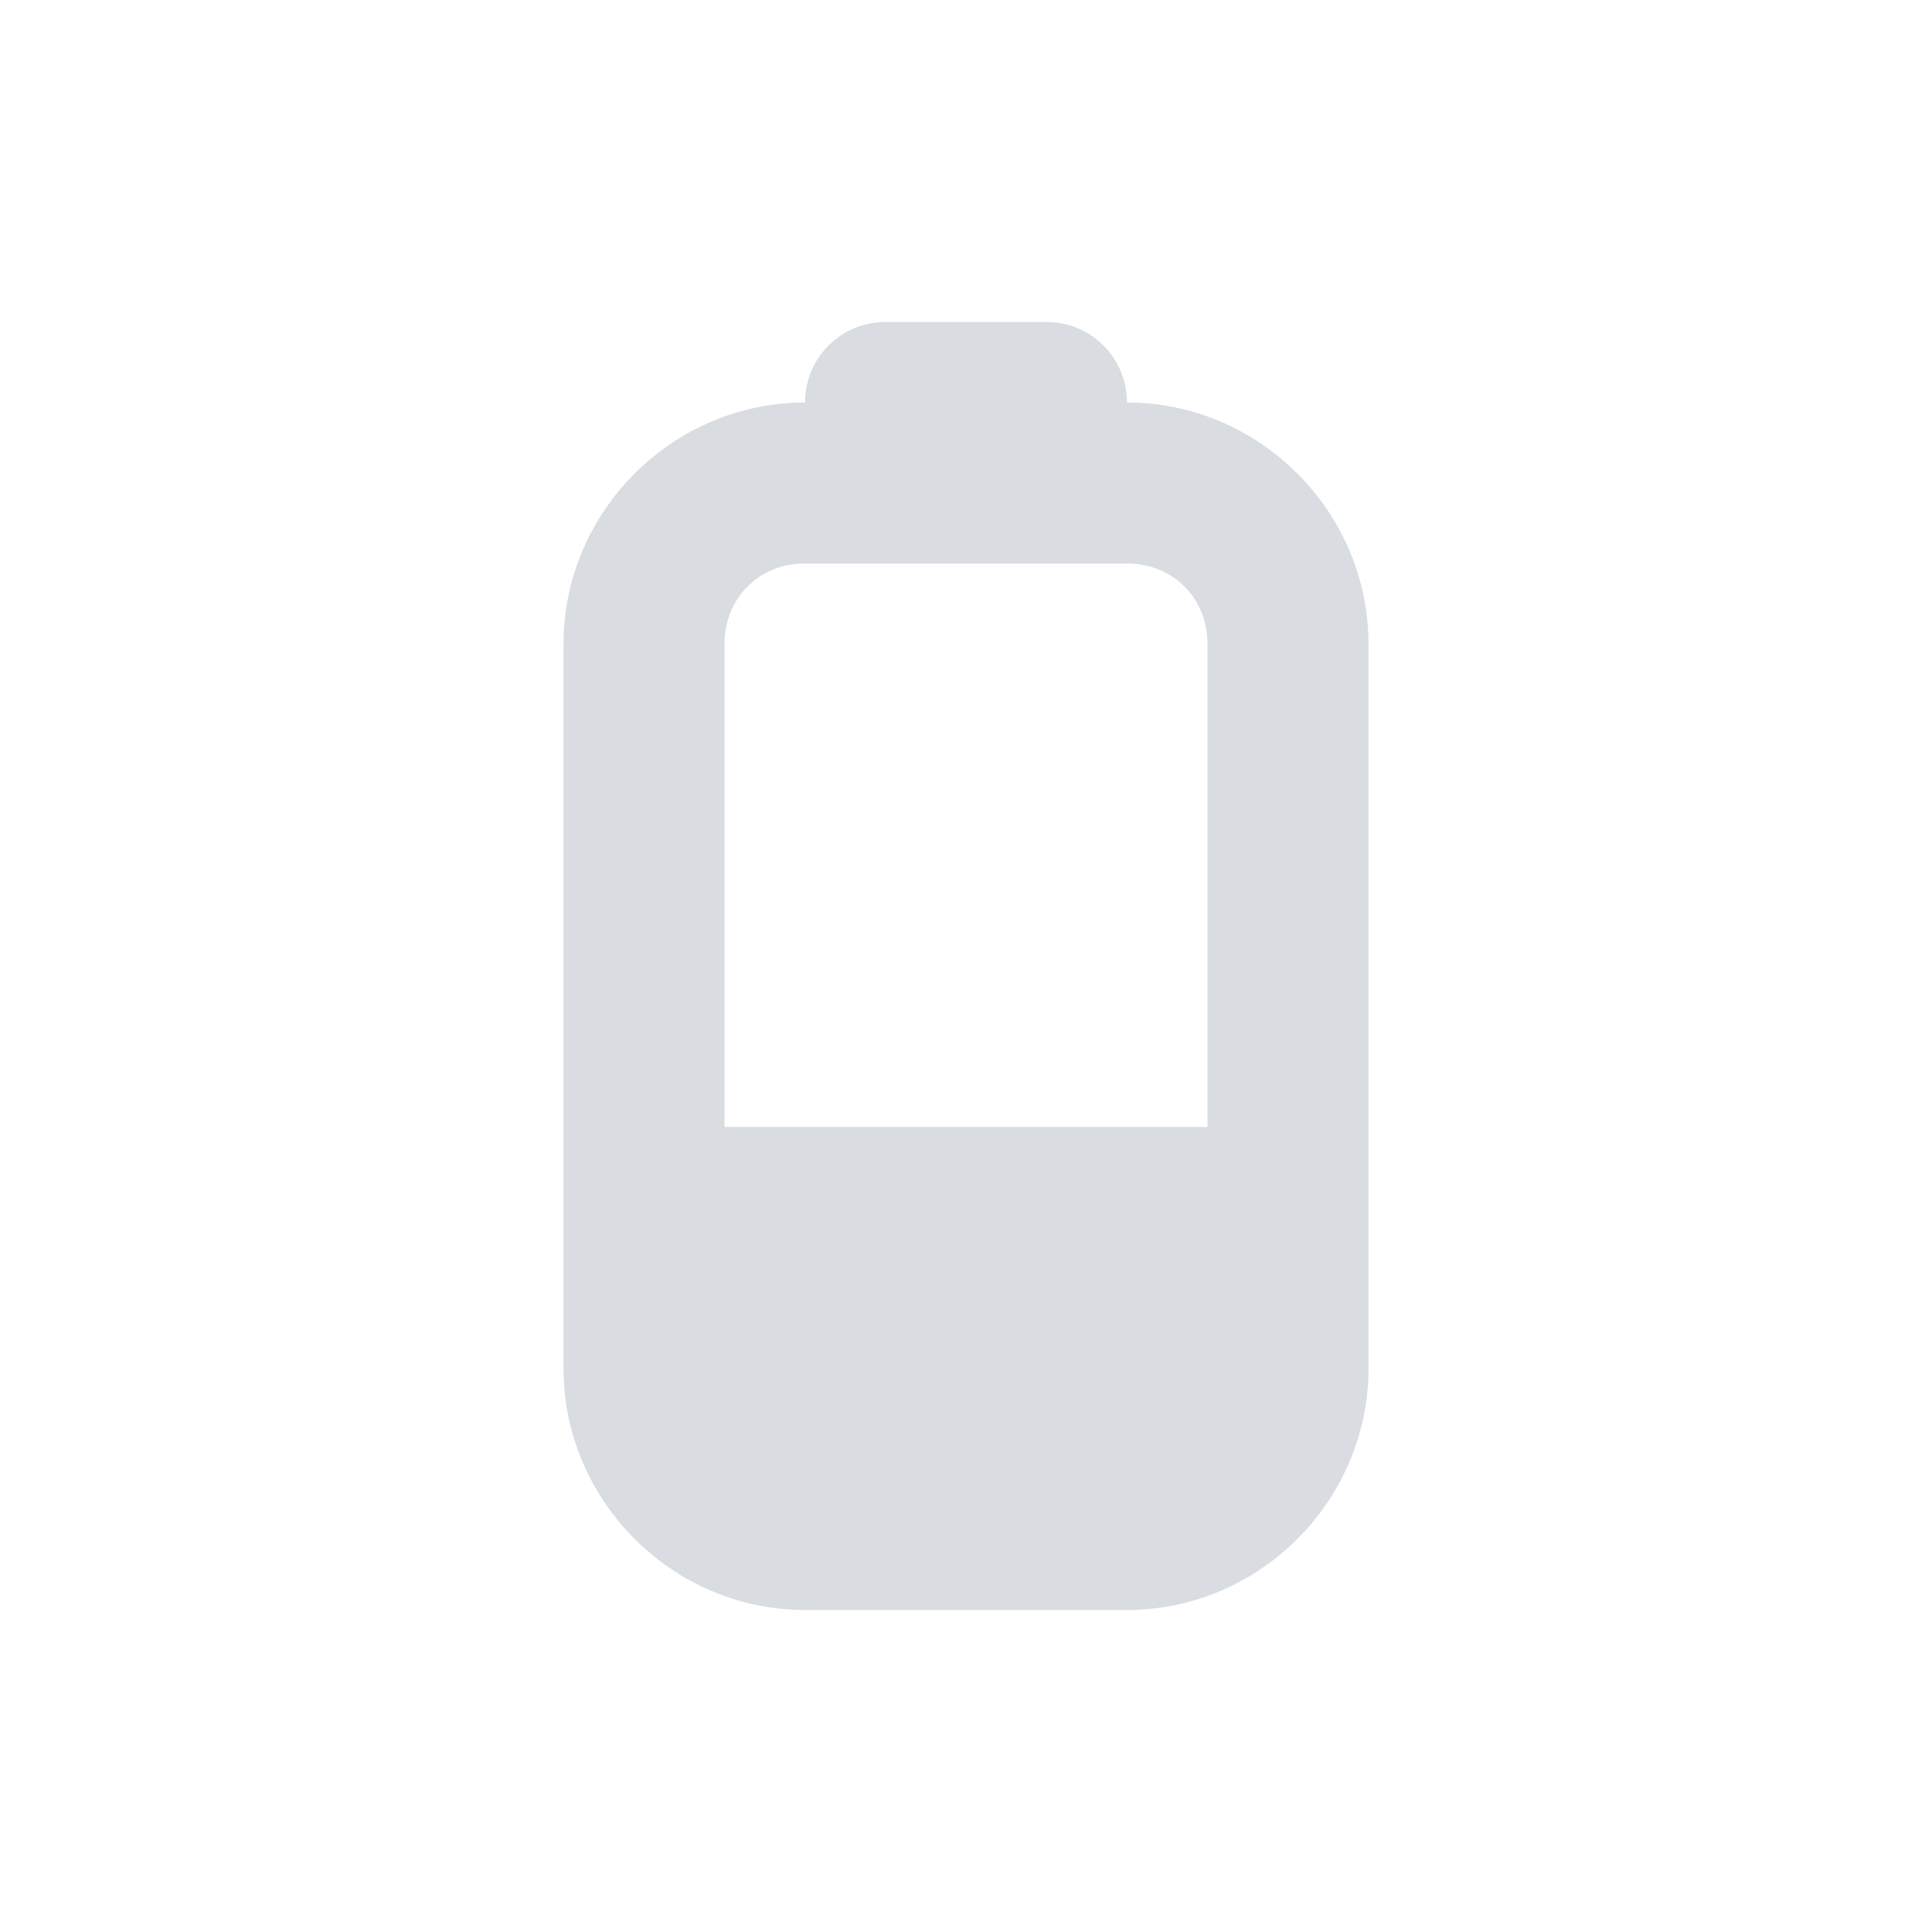 <?xml version="1.0" encoding="UTF-8" standalone="no"?>
<svg xmlns:dc="http://purl.org/dc/elements/1.1/" xmlns:cc="http://creativecommons.org/ns#" xmlns:rdf="http://www.w3.org/1999/02/22-rdf-syntax-ns#" xmlns:svg="http://www.w3.org/2000/svg" xmlns="http://www.w3.org/2000/svg" xmlns:sodipodi="http://sodipodi.sourceforge.net/DTD/sodipodi-0.dtd" xmlns:inkscape="http://www.inkscape.org/namespaces/inkscape" sodipodi:docname="battery-low.svg" inkscape:version="1.0beta2 (2b71d25d45, 2019-12-03)" version="1.1" id="svg27665" height="24" width="24">
  <defs id="defs27667" />
  <sodipodi:namedview inkscape:document-rotation="0" inkscape:showpageshadow="false" fit-margin-bottom="0" fit-margin-right="0" fit-margin-left="0" fit-margin-top="0" inkscape:guide-bbox="true" showguides="true" inkscape:snap-global="true" inkscape:snap-center="true" inkscape:snap-object-midpoints="true" inkscape:snap-midpoints="true" inkscape:snap-smooth-nodes="true" inkscape:object-nodes="true" inkscape:snap-intersection-paths="true" inkscape:object-paths="true" inkscape:snap-bbox-midpoints="true" inkscape:snap-bbox-edge-midpoints="true" inkscape:bbox-nodes="true" inkscape:bbox-paths="true" inkscape:snap-bbox="true" inkscape:window-maximized="1" inkscape:window-y="26" inkscape:window-x="-5" inkscape:window-height="1017" inkscape:window-width="1920" showgrid="true" inkscape:current-layer="layer1" inkscape:document-units="px" inkscape:cy="11.47" inkscape:cx="15.46" inkscape:zoom="44.44" inkscape:pageshadow="2" inkscape:pageopacity="1" borderopacity="1.0" bordercolor="#D3D3D3" pagecolor="#cbcdd6" id="base">
    <inkscape:grid spacingy="1" spacingx="1" originy="-0" originx="-47.99" snapvisiblegridlinesonly="true" enabled="true" visible="true" empspacing="5" id="grid3070" type="xygrid" />
  </sodipodi:namedview>
  <g transform="translate(3316.417,-2092.719)" id="layer1" inkscape:groupmode="layer" inkscape:label="Camada 1">
    <path sodipodi:nodetypes="scsssssscsssssccss" inkscape:connector-curvature="0" id="path2997" transform="translate(-3316.417,2092.719)" d="M 11,4 C 10.446,4 10,4.446 10,5 8.355,5 7,6.355 7,8 l 0,9 c 0,1.645 1.355,3 3,3 l 4,0 c 1.645,0 3,-1.355 3,-3 L 17,8 C 17,6.355 15.645,5 14,5 14,4.446 13.554,4 13,4 z m -1,3 4,0 c 0.571,0 1,0.429 1,1 l 0,6 -6,0 0,-6 C 9,7.429 9.429,7 10,7 z" style="color:#e1e1e1;fill:#d9dce1;stroke-width:1.2" />
  </g>
</svg>

